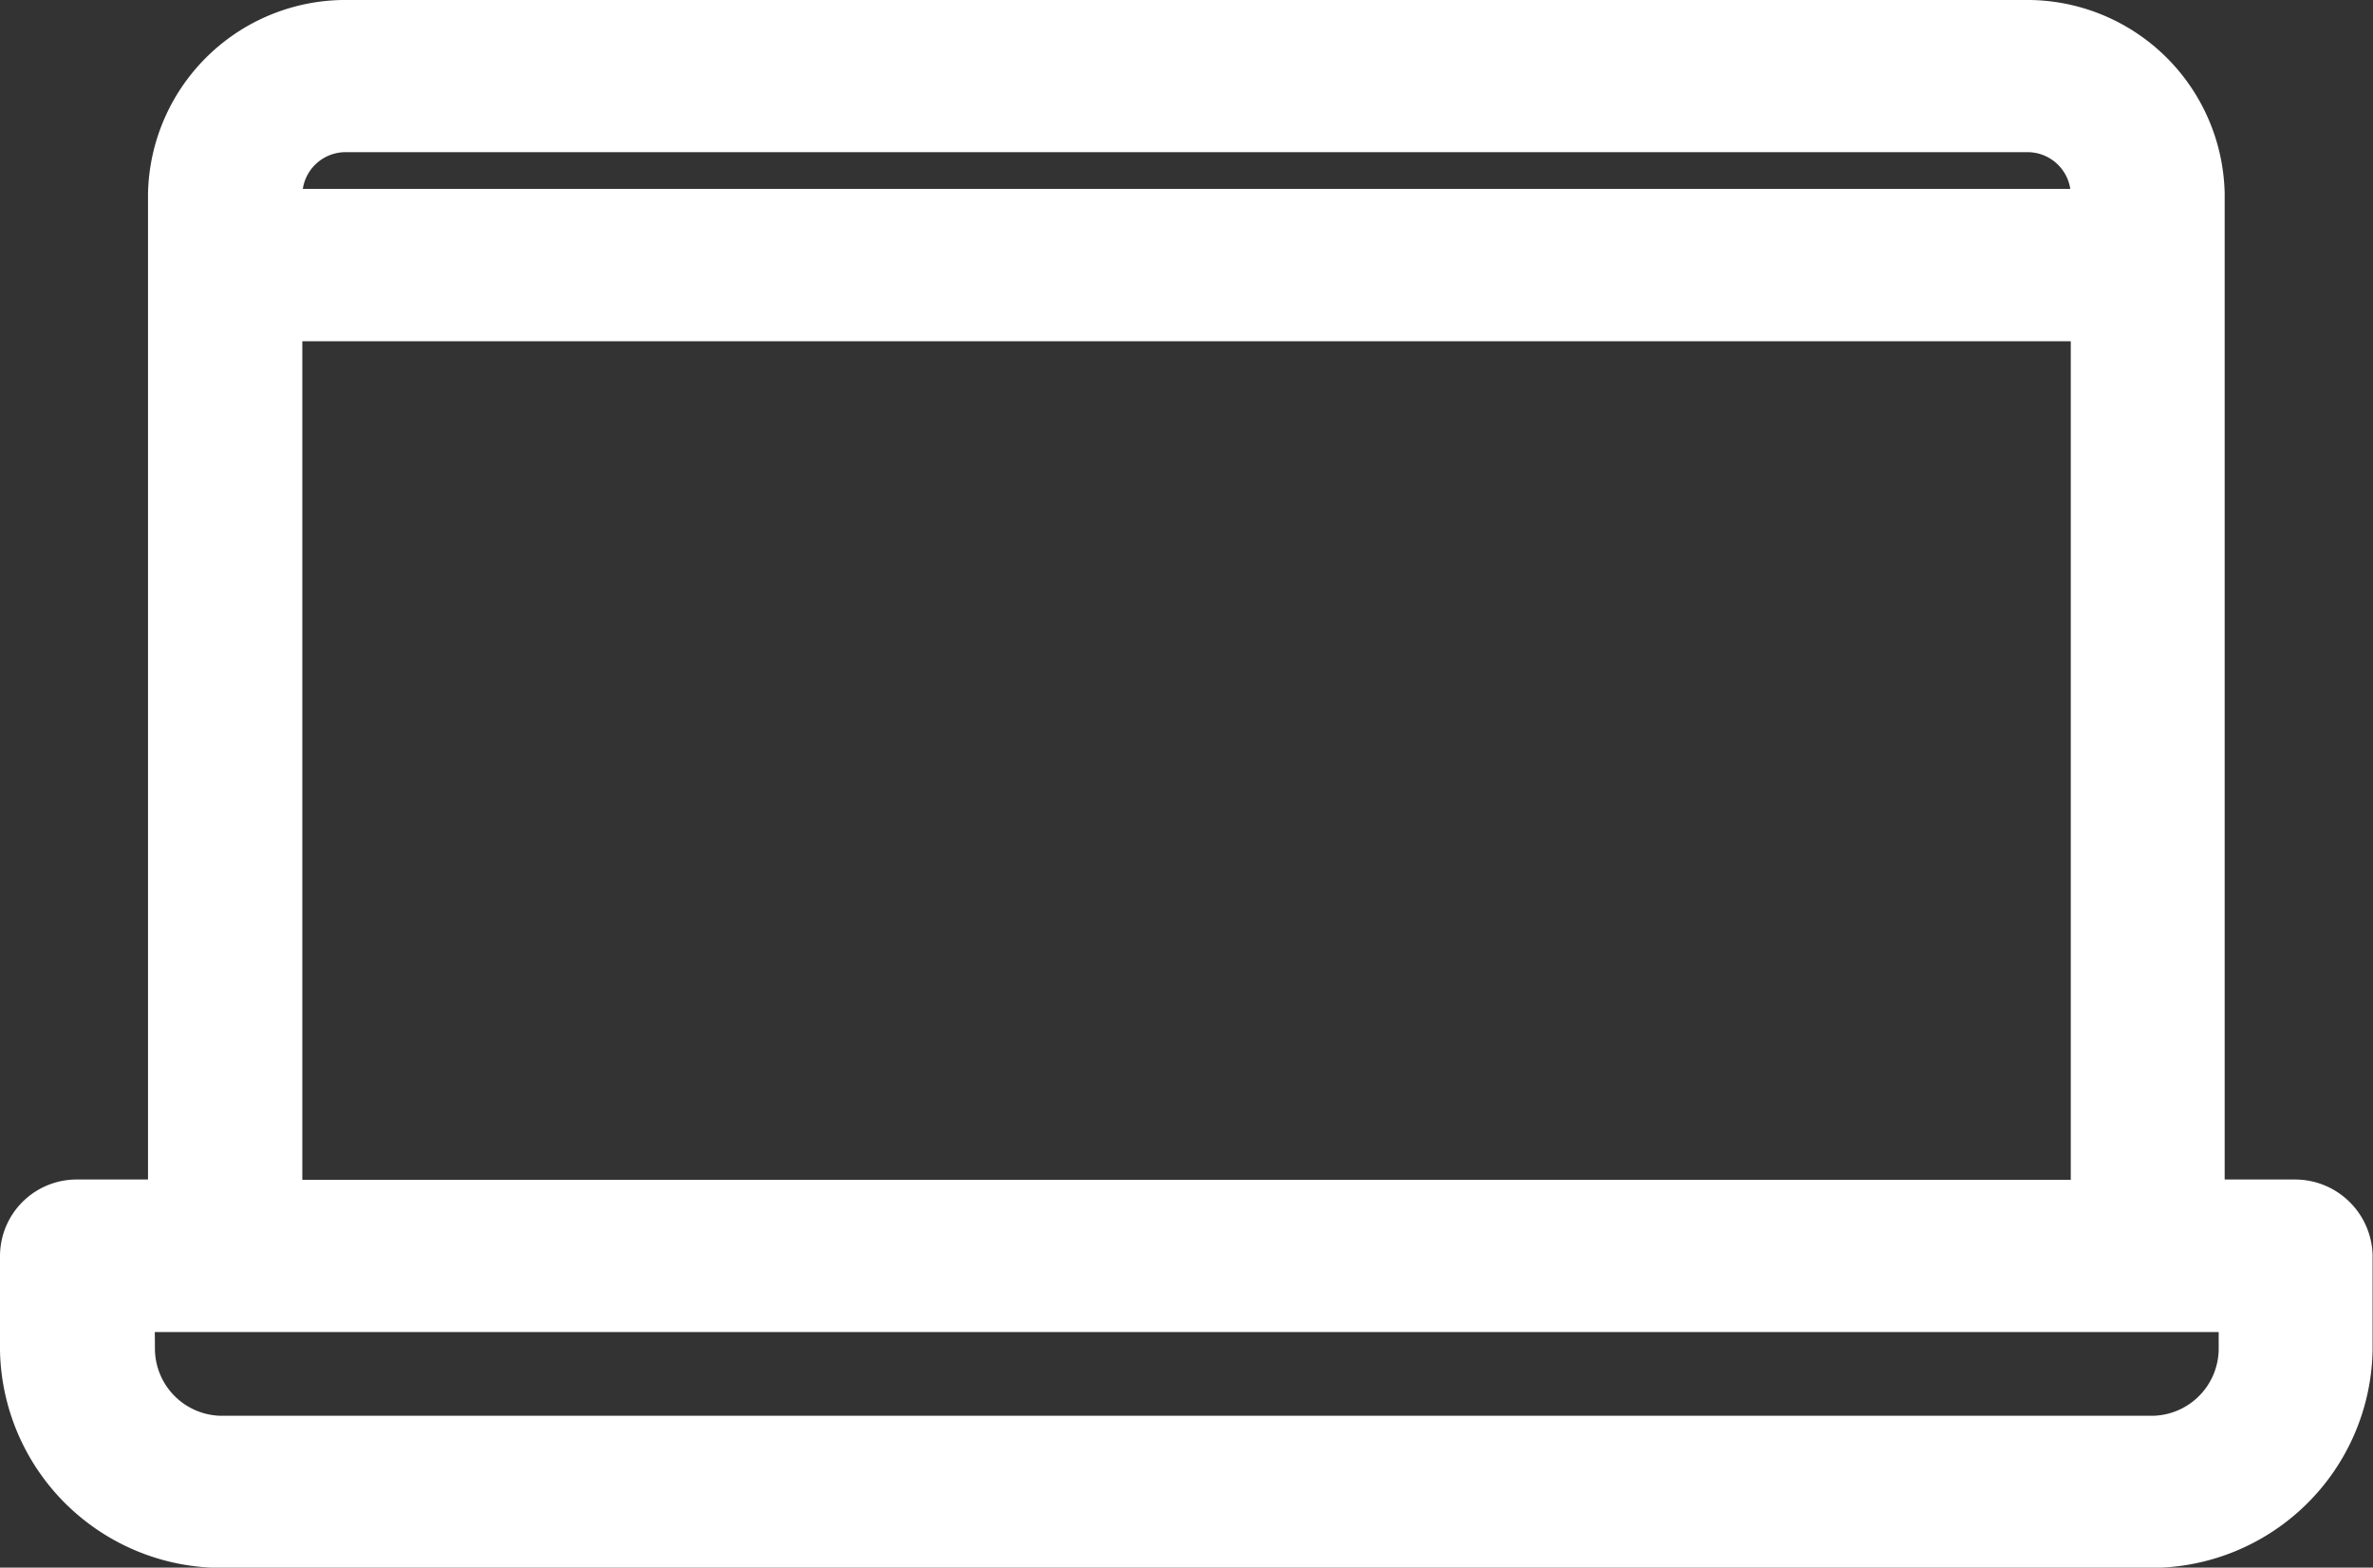 <svg xmlns="http://www.w3.org/2000/svg" width="22.59" height="14.924" viewBox="0 0 22.59 14.924">
  <rect x="0" y="0" width="22.59" height="14.924" fill="#333333" stroke="none"/>
  <g id="noun-laptop-1759565" transform="translate(0.5 0.5)">
    <path id="Path_46415" data-name="Path 46415" d="M95.213,106.4a1.381,1.381,0,0,0-1.408,1.348v9.881H92.631a.23.23,0,0,0-.235.225v.9a1.61,1.61,0,0,0,1.643,1.572h18.3a1.61,1.61,0,0,0,1.643-1.572v-.9a.239.239,0,0,0-.235-.225h-1.173v-9.881a1.381,1.381,0,0,0-1.408-1.348Zm0,.449H111.17a.912.912,0,0,1,.939.9v.449H94.274v-.449a.912.912,0,0,1,.939-.9Zm-.939,1.8h17.835v8.983H94.274Zm-1.408,9.432h20.651v.674a1.141,1.141,0,0,1-1.173,1.123h-18.3a1.141,1.141,0,0,1-1.173-1.123Z" transform="translate(-92.396 -106.4)" fill="none" stroke="#fff" stroke-width="1"/>
  </g>
</svg>
